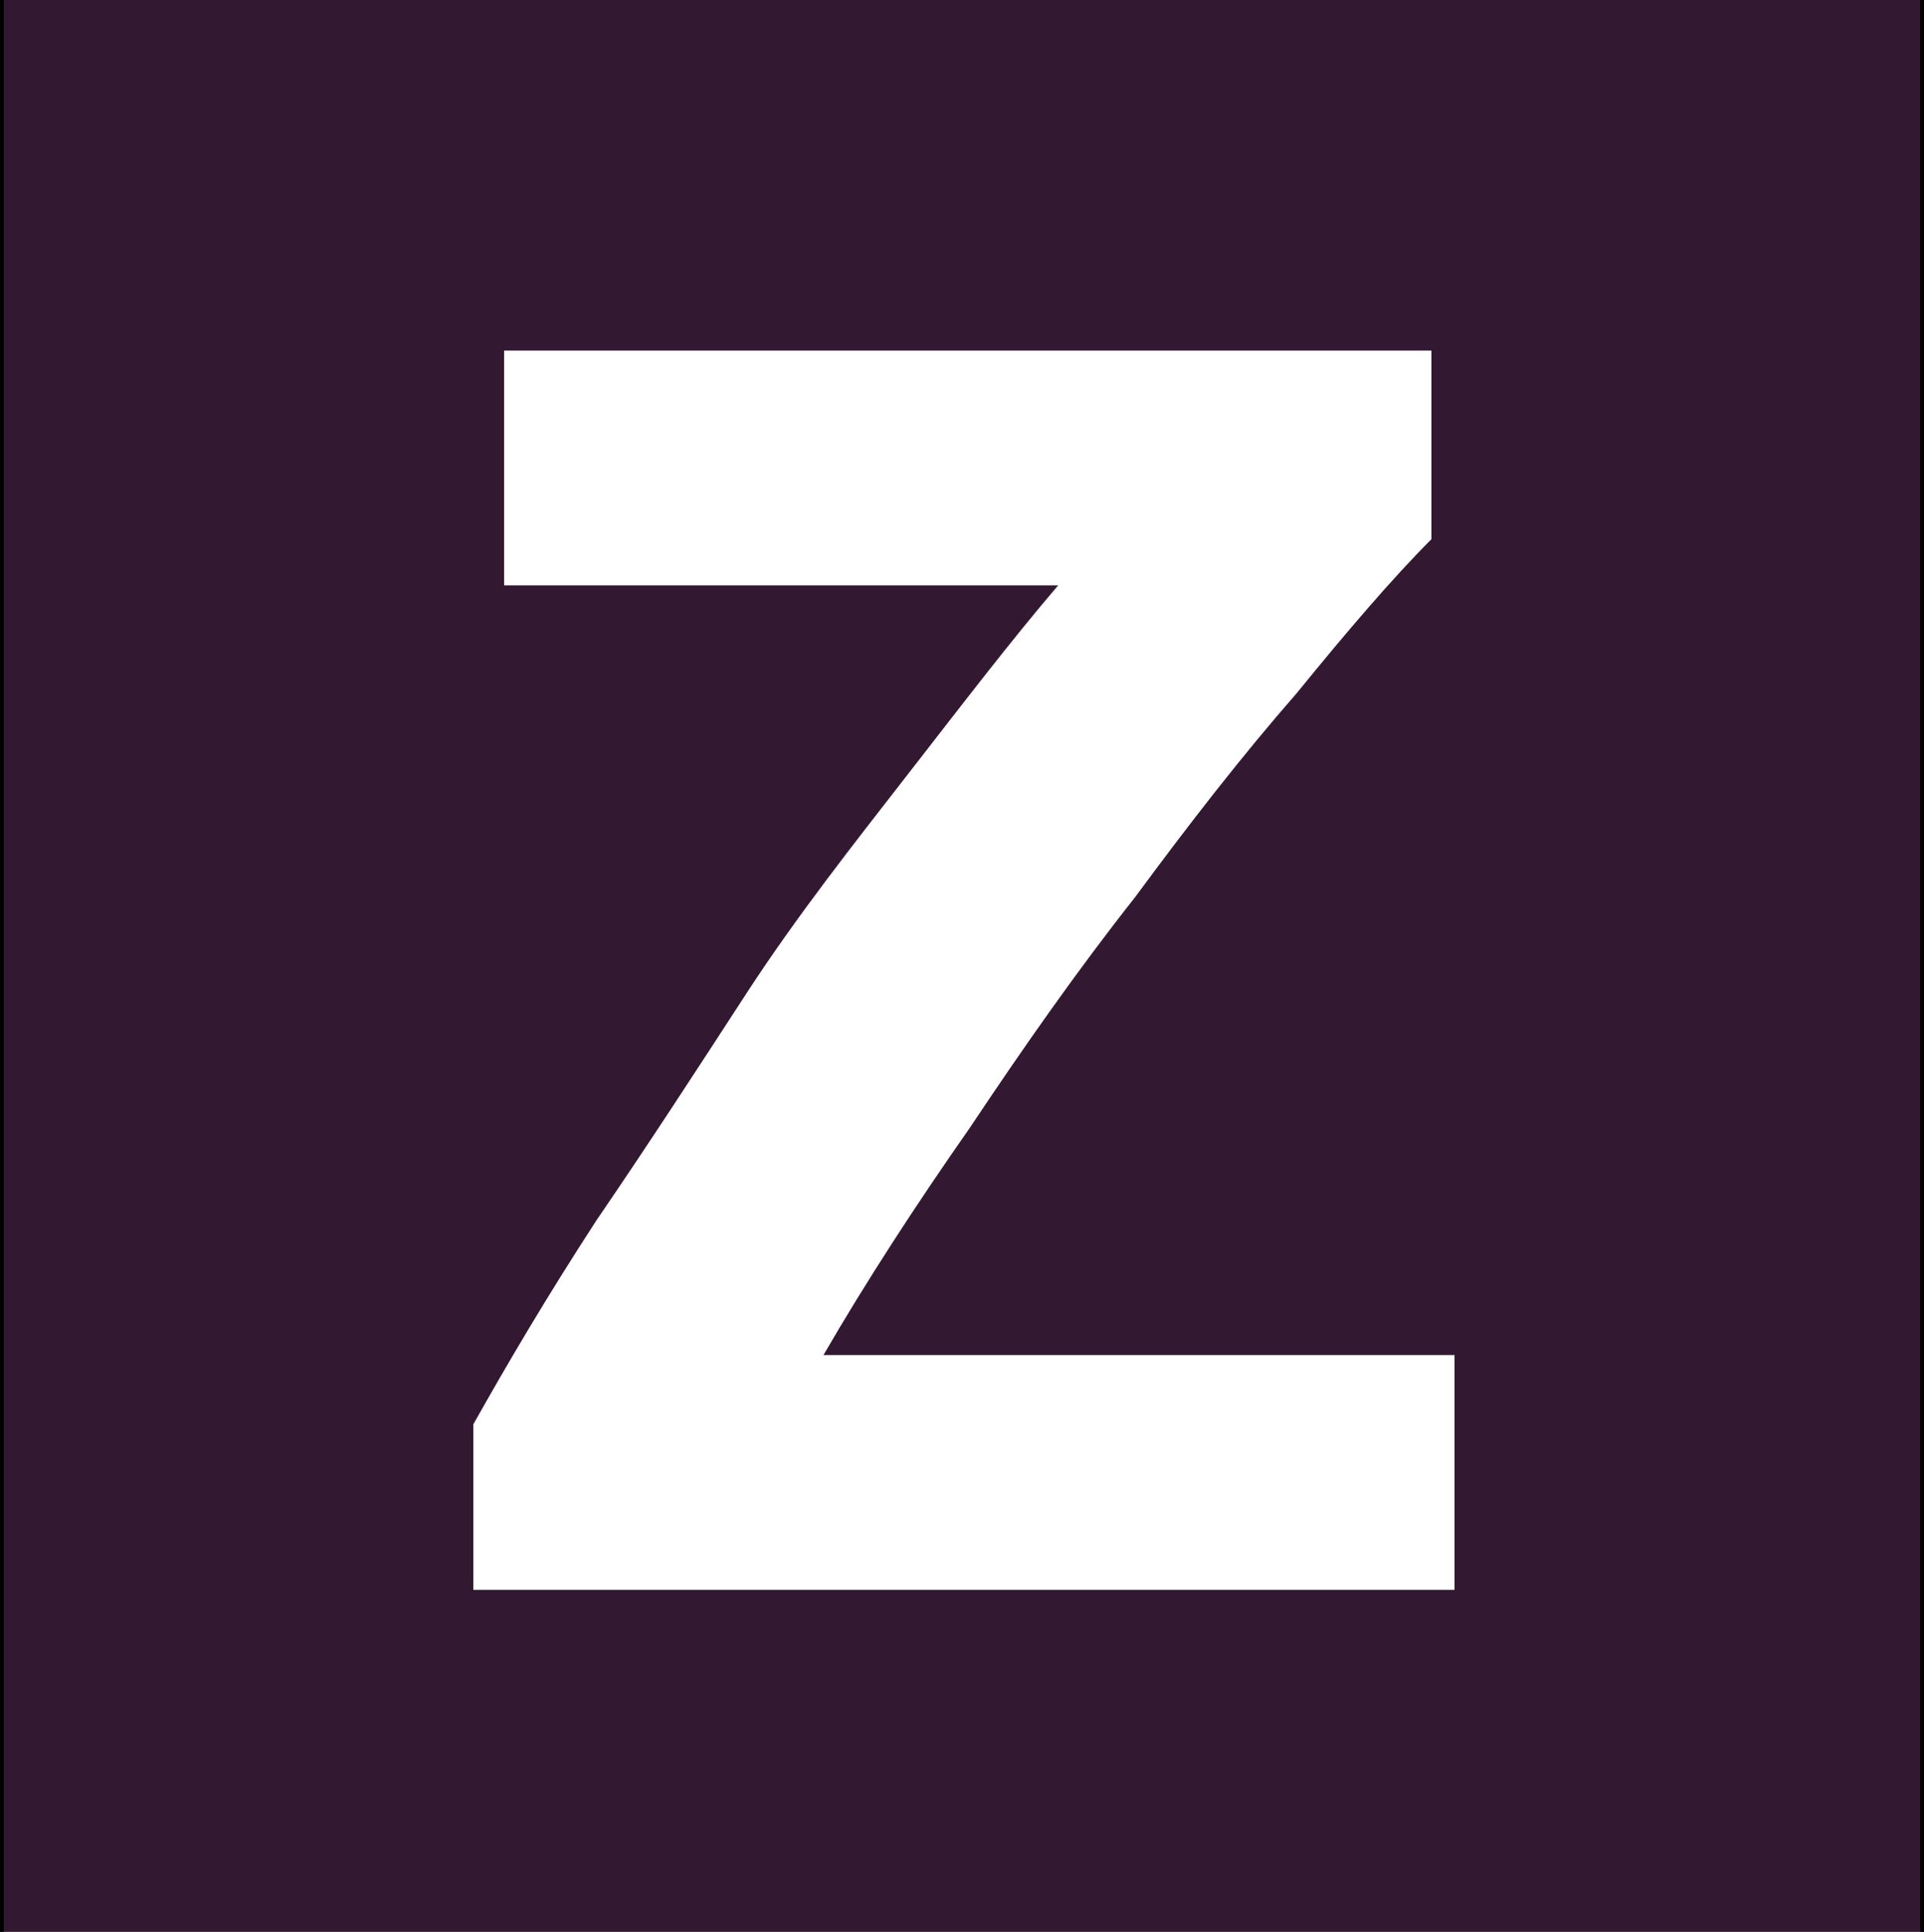 <svg width="256" height="257" xmlns="http://www.w3.org/2000/svg" preserveAspectRatio="xMidYMid">

 <rect width="100%" height="100%" fill="#808080" stroke="none"/>

 <g>
  <title>background</title>
  <rect fill="none" id="canvas_background" height="402" width="582" y="-1" x="-1"/>
 </g>
 <g>
  <title>Layer 1</title>
  <path stroke="null" id="svg_1" d="m0,-7.998l256,0l0,273.774l-256,0l0,-273.774z" fill="#331832"/>
  <path id="svg_2" fill="#FFF" d="m190.464,71.728c-5.12,5.12 -11.264,12.288 -17.92,20.48c-7.168,8.192 -14.336,17.408 -21.504,27.136c-7.68,9.728 -14.848,19.968 -22.016,30.72c-7.168,10.24 -13.824,20.48 -19.456,30.208l83.968,0l0,31.232l-130.56,0l0,-22.016c4.608,-8.192 9.728,-16.896 16.384,-27.136c6.656,-9.728 13.312,-19.968 19.968,-30.208c6.656,-10.24 14.336,-19.968 21.504,-29.184c7.168,-9.216 13.824,-17.92 19.968,-25.088l-73.728,0l0,-31.232l123.392,0l0,25.088z"/>
 </g>
</svg>